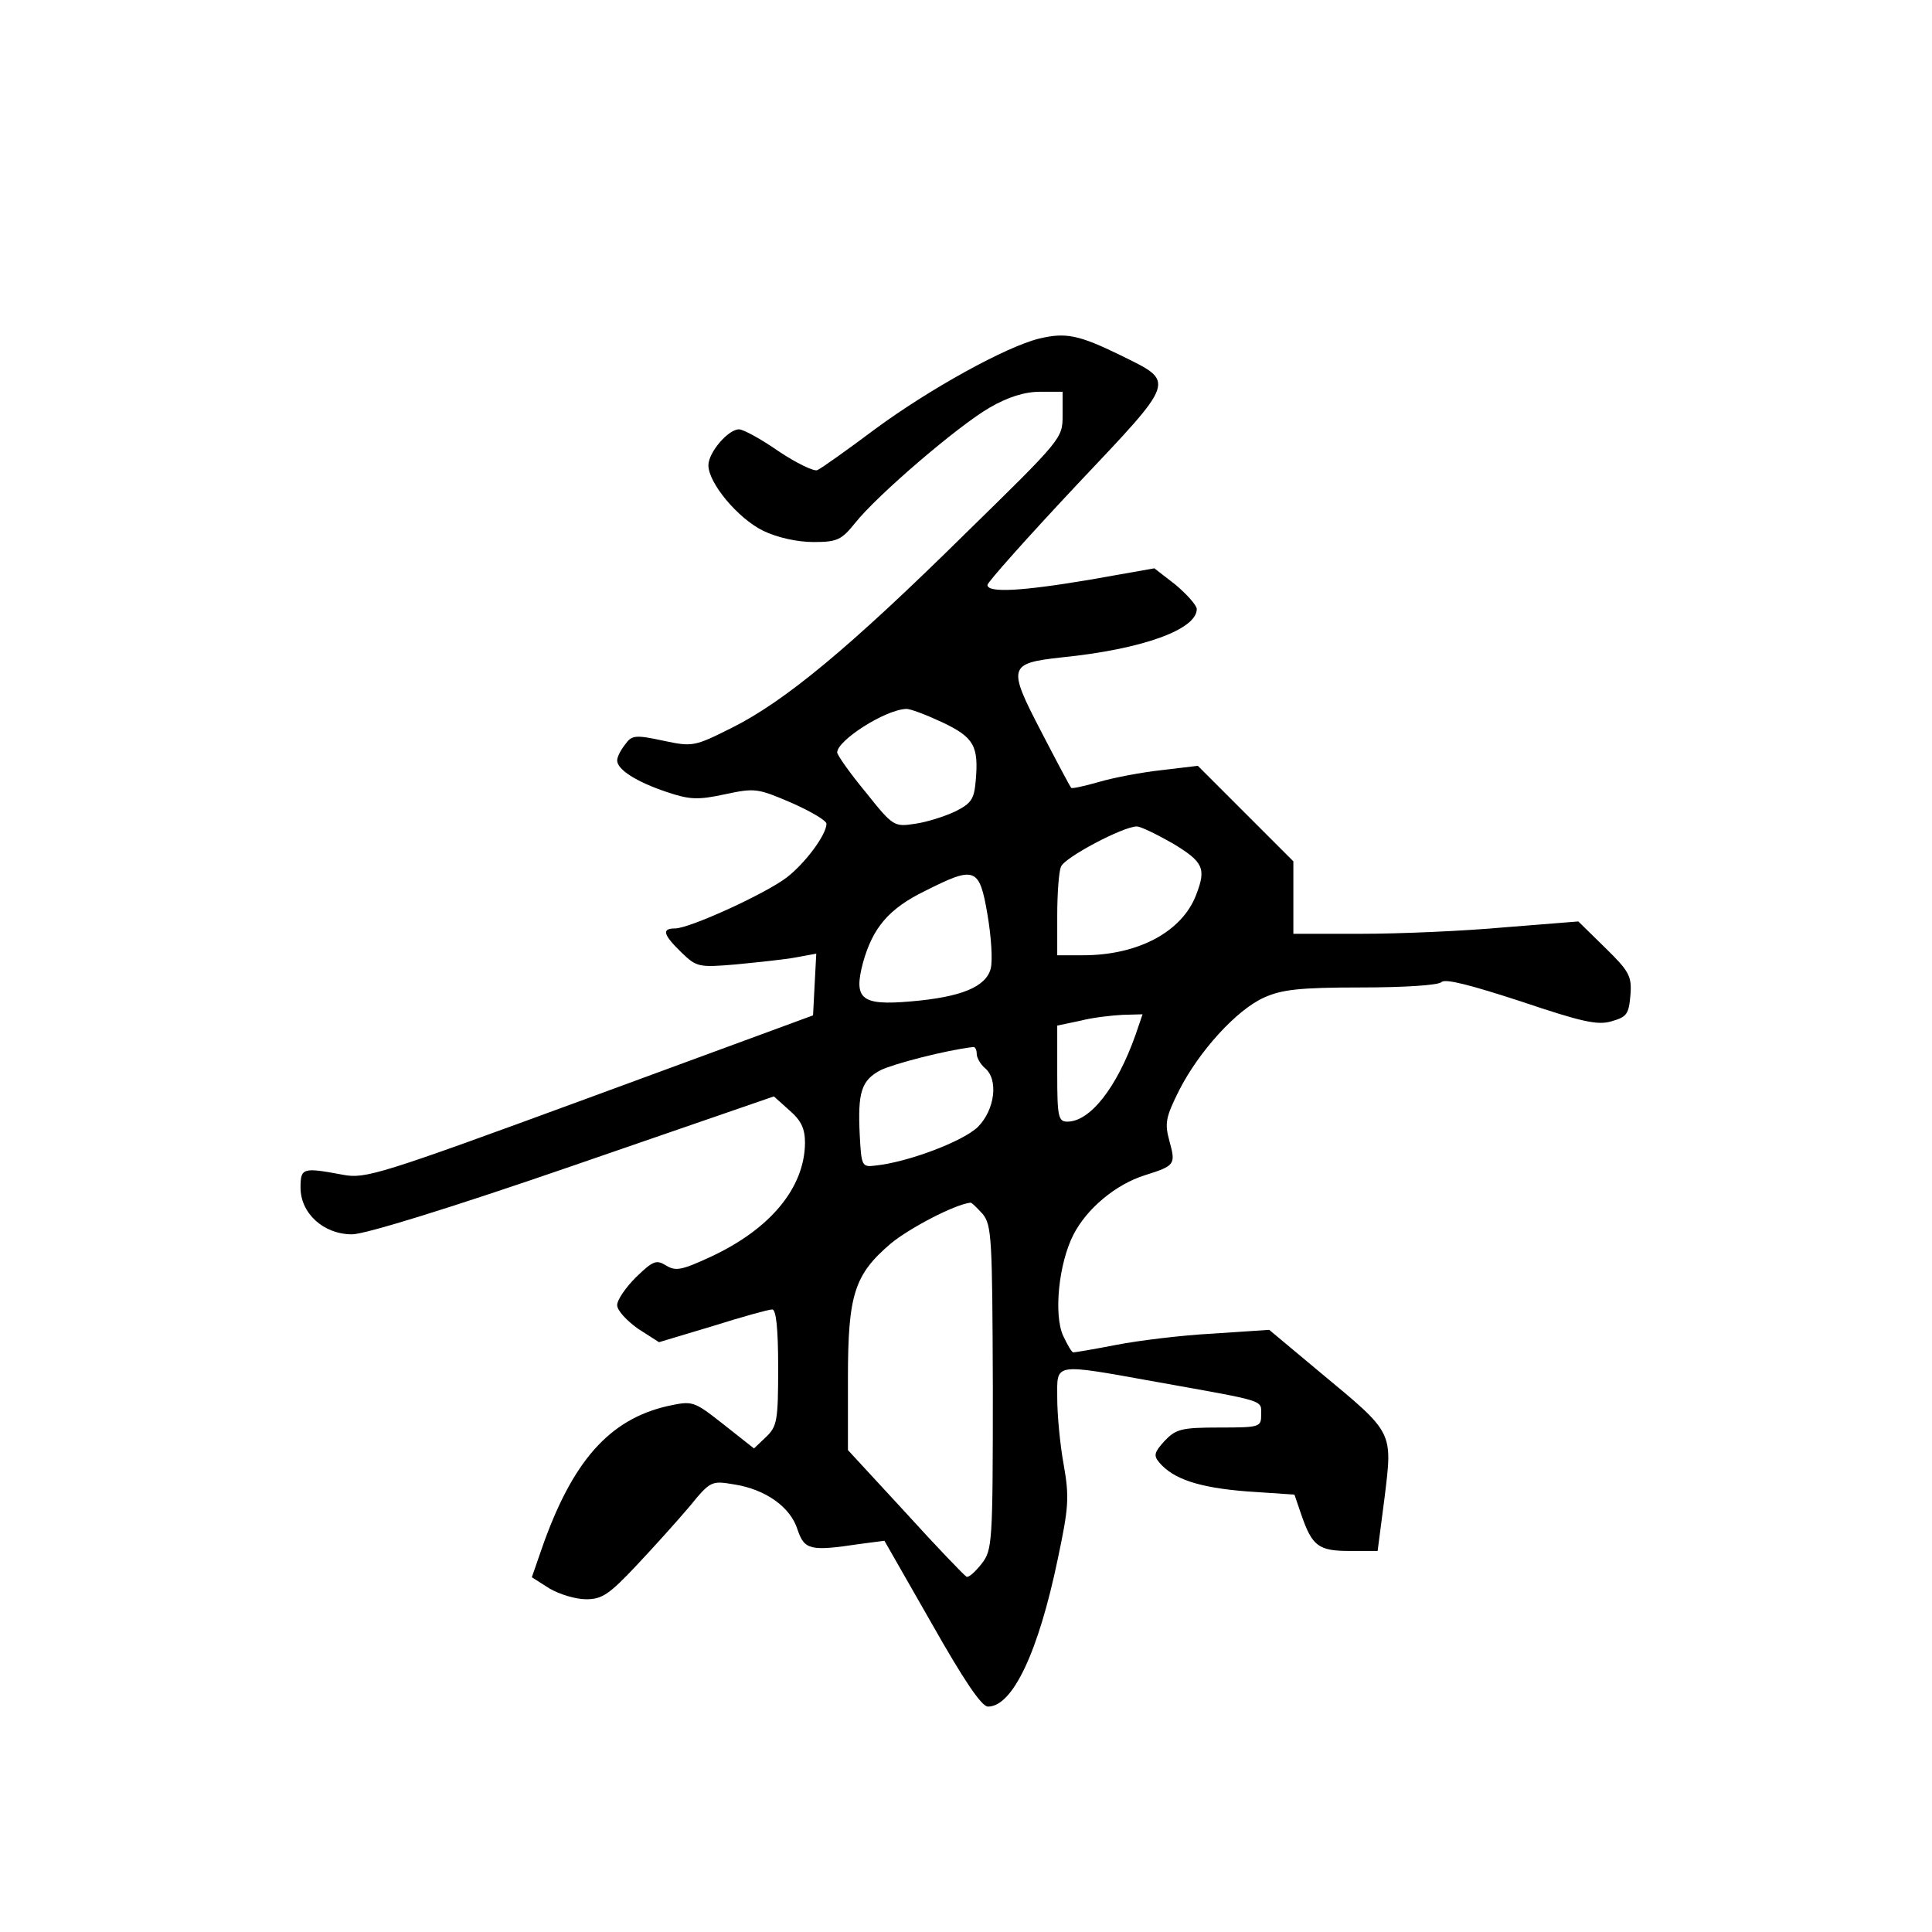 <?xml version="1.0" standalone="no"?>
<!DOCTYPE svg PUBLIC "-//W3C//DTD SVG 20010904//EN"
 "http://www.w3.org/TR/2001/REC-SVG-20010904/DTD/svg10.dtd">
<svg version="1.0" xmlns="http://www.w3.org/2000/svg"
 width="360pt" height="360pt" viewBox="0 0 360 360"
 preserveAspectRatio="xMidYMid meet">
<g transform="translate(0,360) scale(0.1,-0.1)"
fill="#000000" stroke="none">
<path d="M1936 2969 c-61 -15 -203 -93 -306 -169 -52 -39 -100 -73 -107 -76
-6 -3 -39 13 -72 35 -33 23 -66 41 -74 41 -20 0 -57 -43 -57 -67 0 -33 55 -99
102 -122 27 -13 64 -21 94 -21 44 0 52 4 77 35 41 52 194 183 252 216 33 19
64 29 93 29 l42 0 0 -44 c0 -43 -1 -44 -183 -222 -214 -211 -335 -311 -433
-360 -70 -35 -73 -36 -129 -24 -51 11 -58 10 -70 -7 -8 -10 -15 -23 -15 -30 0
-17 36 -40 93 -59 42 -14 57 -15 108 -4 56 12 61 11 124 -16 36 -16 65 -33 65
-39 0 -20 -39 -73 -74 -100 -39 -30 -181 -95 -208 -95 -26 0 -22 -12 12 -45
28 -27 32 -28 102 -22 40 4 90 9 111 13 l38 7 -3 -57 -3 -58 -416 -153 c-392
-144 -418 -152 -460 -144 -75 14 -79 13 -79 -24 0 -48 43 -87 96 -87 24 0 183
49 412 128 l374 129 29 -26 c22 -19 29 -34 29 -61 -1 -83 -64 -160 -176 -212
-54 -25 -65 -27 -83 -16 -18 11 -24 9 -56 -22 -19 -19 -35 -42 -35 -52 0 -10
18 -29 39 -44 l39 -25 100 30 c54 17 104 31 111 31 7 0 11 -34 11 -108 0 -100
-2 -110 -23 -130 l-22 -21 -57 45 c-56 44 -57 44 -104 34 -109 -25 -178 -103
-235 -267 l-18 -52 33 -21 c19 -11 49 -20 68 -20 30 0 43 9 94 63 32 34 77 84
99 110 39 48 41 48 83 41 58 -9 105 -42 118 -84 13 -38 23 -41 116 -27 l46 6
88 -154 c60 -106 93 -155 105 -155 46 0 94 102 130 275 20 95 22 114 11 176
-7 38 -12 94 -12 124 0 66 -10 65 185 30 206 -37 195 -33 195 -61 0 -23 -2
-24 -78 -24 -71 0 -81 -3 -102 -25 -19 -21 -21 -27 -10 -40 26 -31 74 -47 163
-54 l89 -6 13 -38 c20 -58 32 -67 90 -67 l52 0 13 100 c15 123 17 119 -118
231 l-97 81 -105 -7 c-58 -3 -139 -13 -180 -21 -41 -8 -77 -14 -80 -14 -3 0
-11 14 -19 31 -18 40 -8 135 19 188 25 49 79 94 133 111 57 18 58 20 46 64 -9
33 -7 44 18 94 37 73 107 150 158 173 33 15 66 19 181 19 79 0 144 4 150 10 7
7 56 -6 148 -36 113 -38 143 -45 169 -37 28 8 32 13 35 48 3 36 -2 45 -47 89
l-50 49 -138 -11 c-77 -7 -196 -12 -266 -12 l-127 0 0 68 0 67 -89 89 -89 89
-67 -8 c-37 -4 -90 -14 -117 -22 -28 -8 -51 -13 -52 -11 -2 2 -27 49 -56 105
-63 121 -61 127 38 138 150 15 252 52 252 90 0 7 -18 27 -39 45 l-40 31 -119
-21 c-130 -22 -192 -25 -192 -10 0 5 74 88 165 185 189 200 186 192 83 243
-78 38 -102 43 -152 31z m-180 -715 c59 -28 68 -44 62 -110 -3 -33 -8 -41 -38
-56 -19 -9 -53 -20 -75 -23 -39 -6 -41 -5 -92 59 -29 35 -53 69 -53 74 0 22
88 79 128 81 7 1 38 -11 68 -25z m430 -226 c56 -34 62 -46 43 -95 -26 -69
-108 -113 -211 -113 l-48 0 0 74 c0 41 3 82 7 91 6 17 116 75 141 75 8 0 38
-15 68 -32z m-346 -132 c7 -41 10 -86 6 -101 -9 -34 -55 -53 -149 -61 -92 -8
-107 4 -89 72 18 65 48 101 116 134 93 47 101 44 116 -44z m276 -224 c-35 -99
-85 -162 -127 -162 -17 0 -19 9 -19 89 l0 90 43 9 c23 6 59 10 79 11 l37 1
-13 -38z m-296 -36 c0 -7 7 -19 15 -26 26 -21 19 -78 -13 -110 -28 -27 -131
-66 -192 -72 -24 -3 -25 0 -28 57 -4 80 3 102 39 121 25 12 121 37 172 43 4 1
7 -5 7 -13z m11 -298 c17 -21 18 -45 19 -324 0 -292 -1 -302 -21 -328 -12 -15
-24 -26 -28 -24 -4 2 -55 55 -114 120 l-107 116 0 134 c0 156 12 193 80 251
34 28 117 72 148 76 2 1 12 -9 23 -21z"/>
</g>
</svg>
